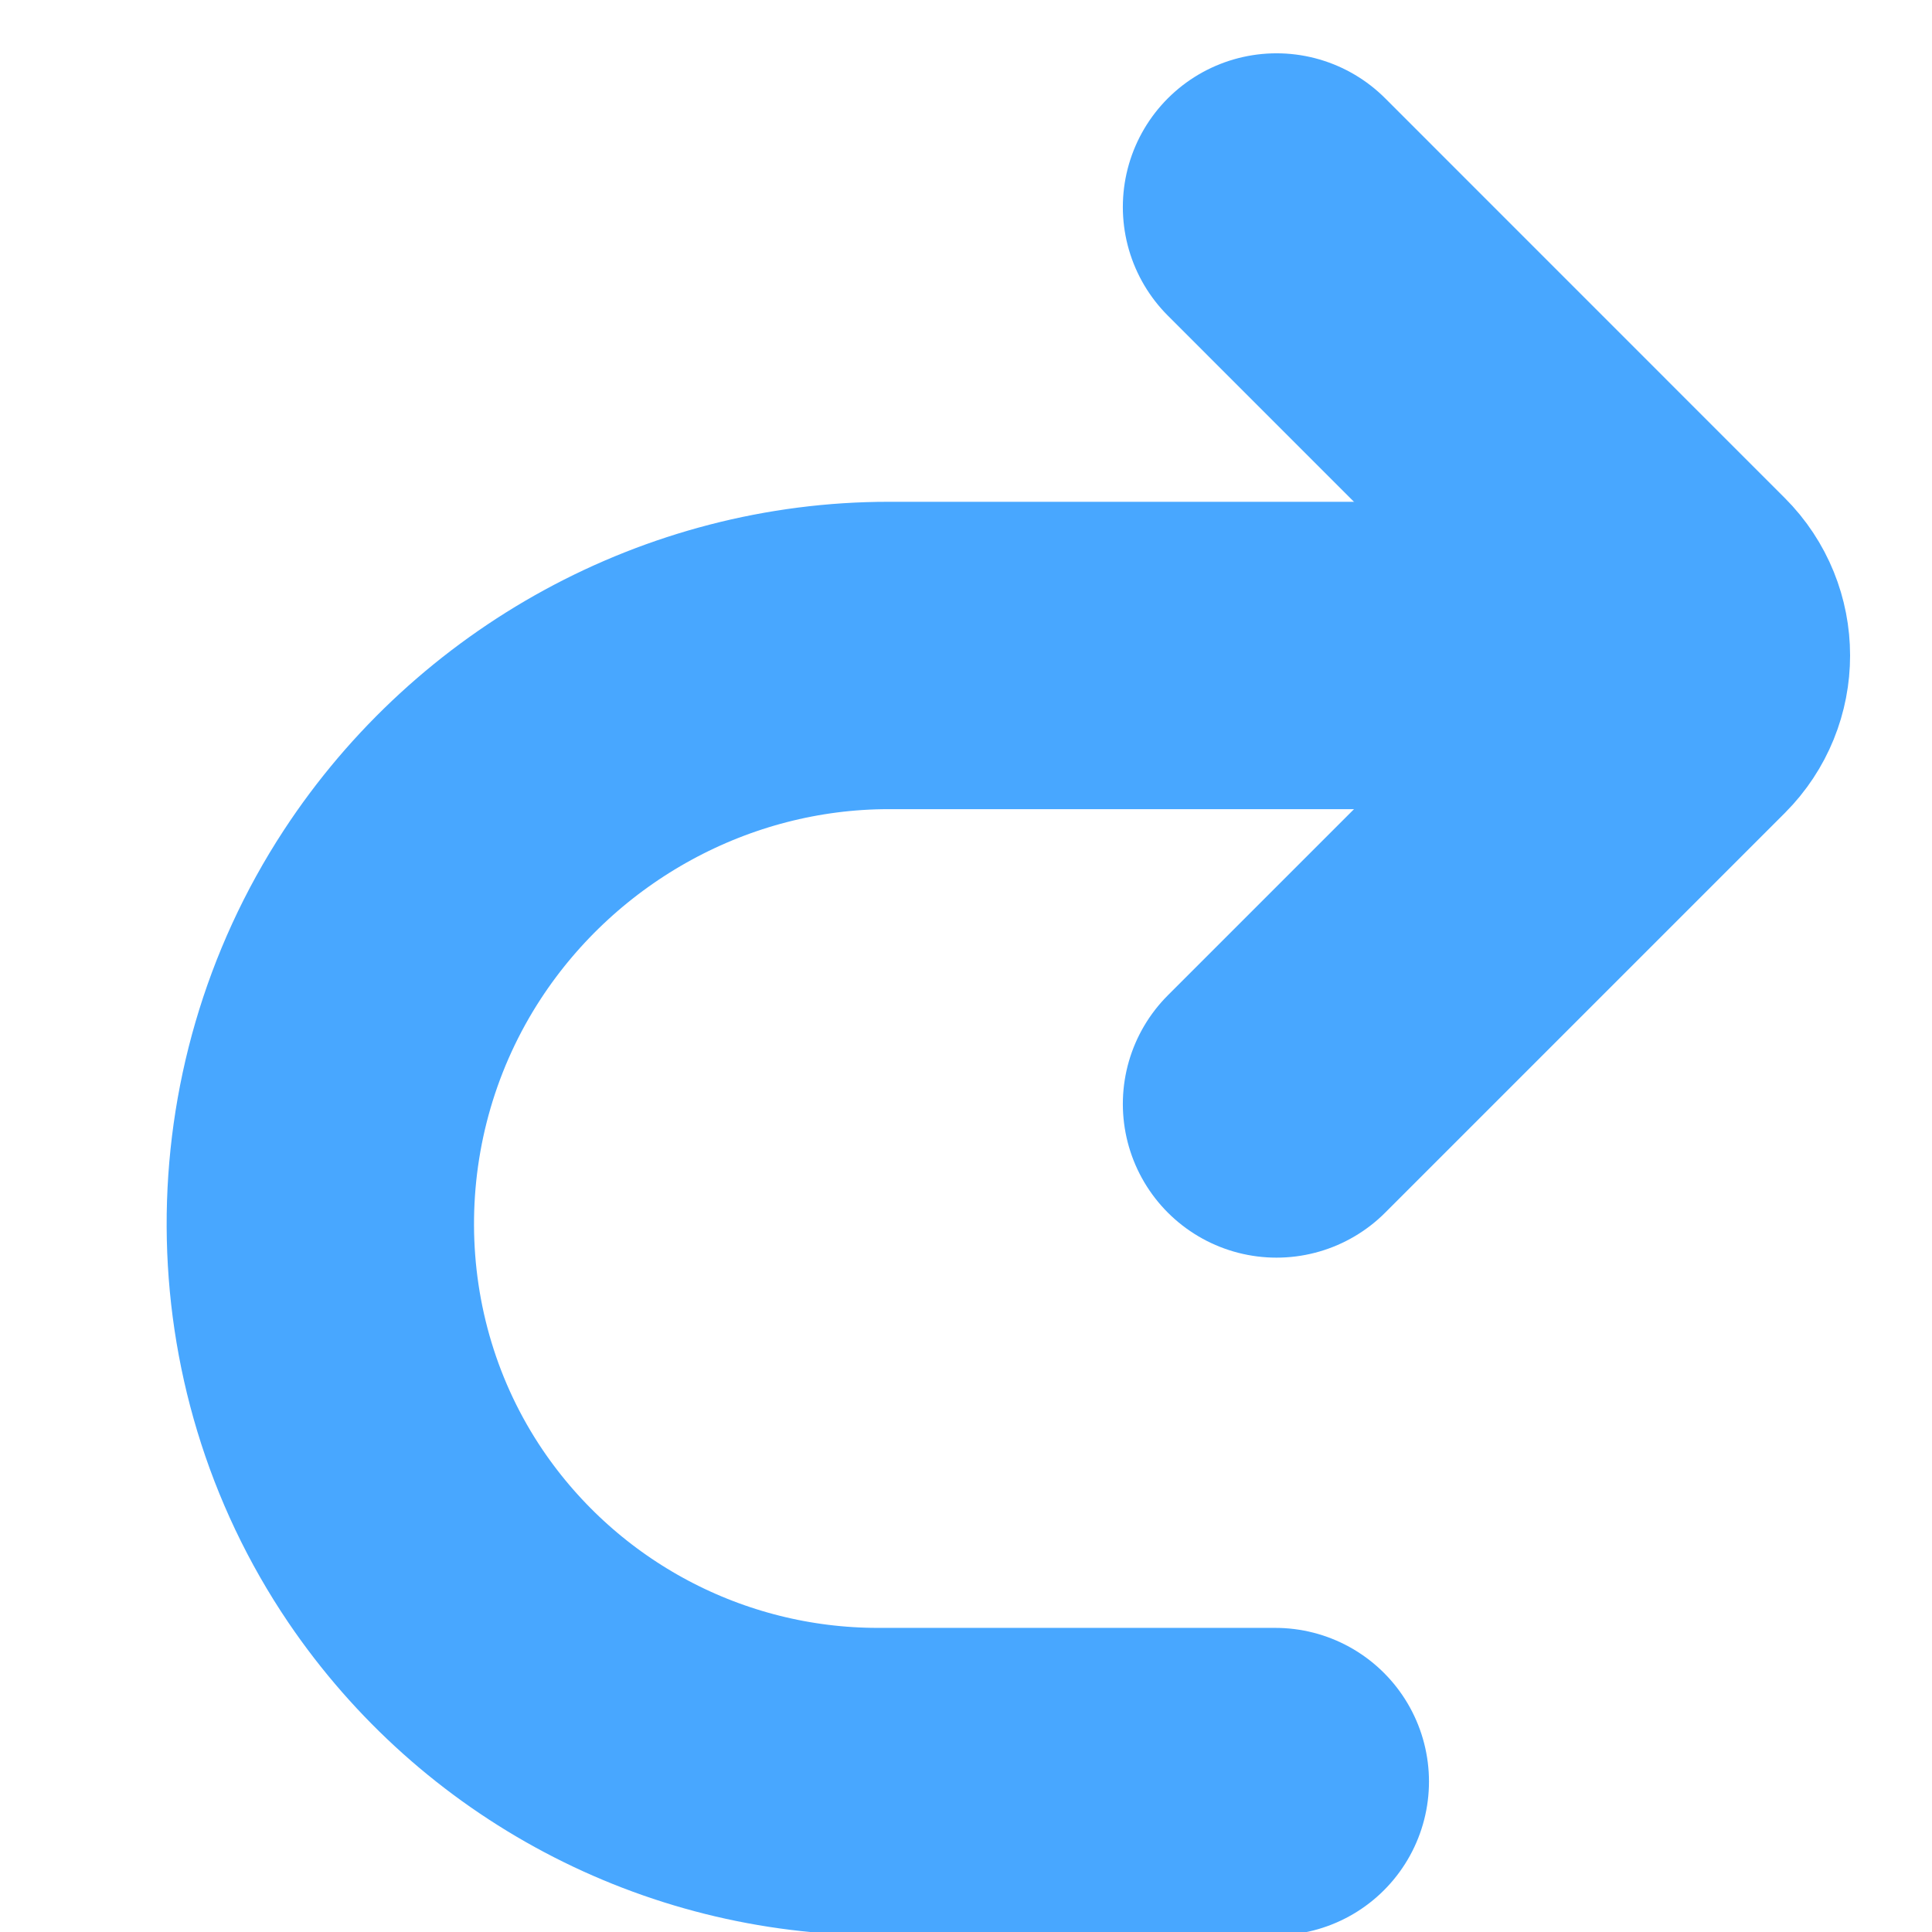 <svg viewBox="0 0 22 22" fill="none" xmlns="http://www.w3.org/2000/svg">
<path d="M14.522 20.287H9.998C7.888 20.287 5.916 19.24 4.732 17.494V17.494C3.294 15.37 3.291 12.56 4.695 10.414V10.414C5.889 8.589 7.938 7.464 10.119 7.464H18.857" stroke="#48A7FF" stroke-width="3.5" stroke-linecap="round"/>
<path d="M14.536 2.357L19.087 6.909C19.394 7.216 19.394 7.713 19.087 8.02L14.536 12.571" stroke="#48A7FF" stroke-width="3.5" stroke-linecap="round"/>
</svg>
